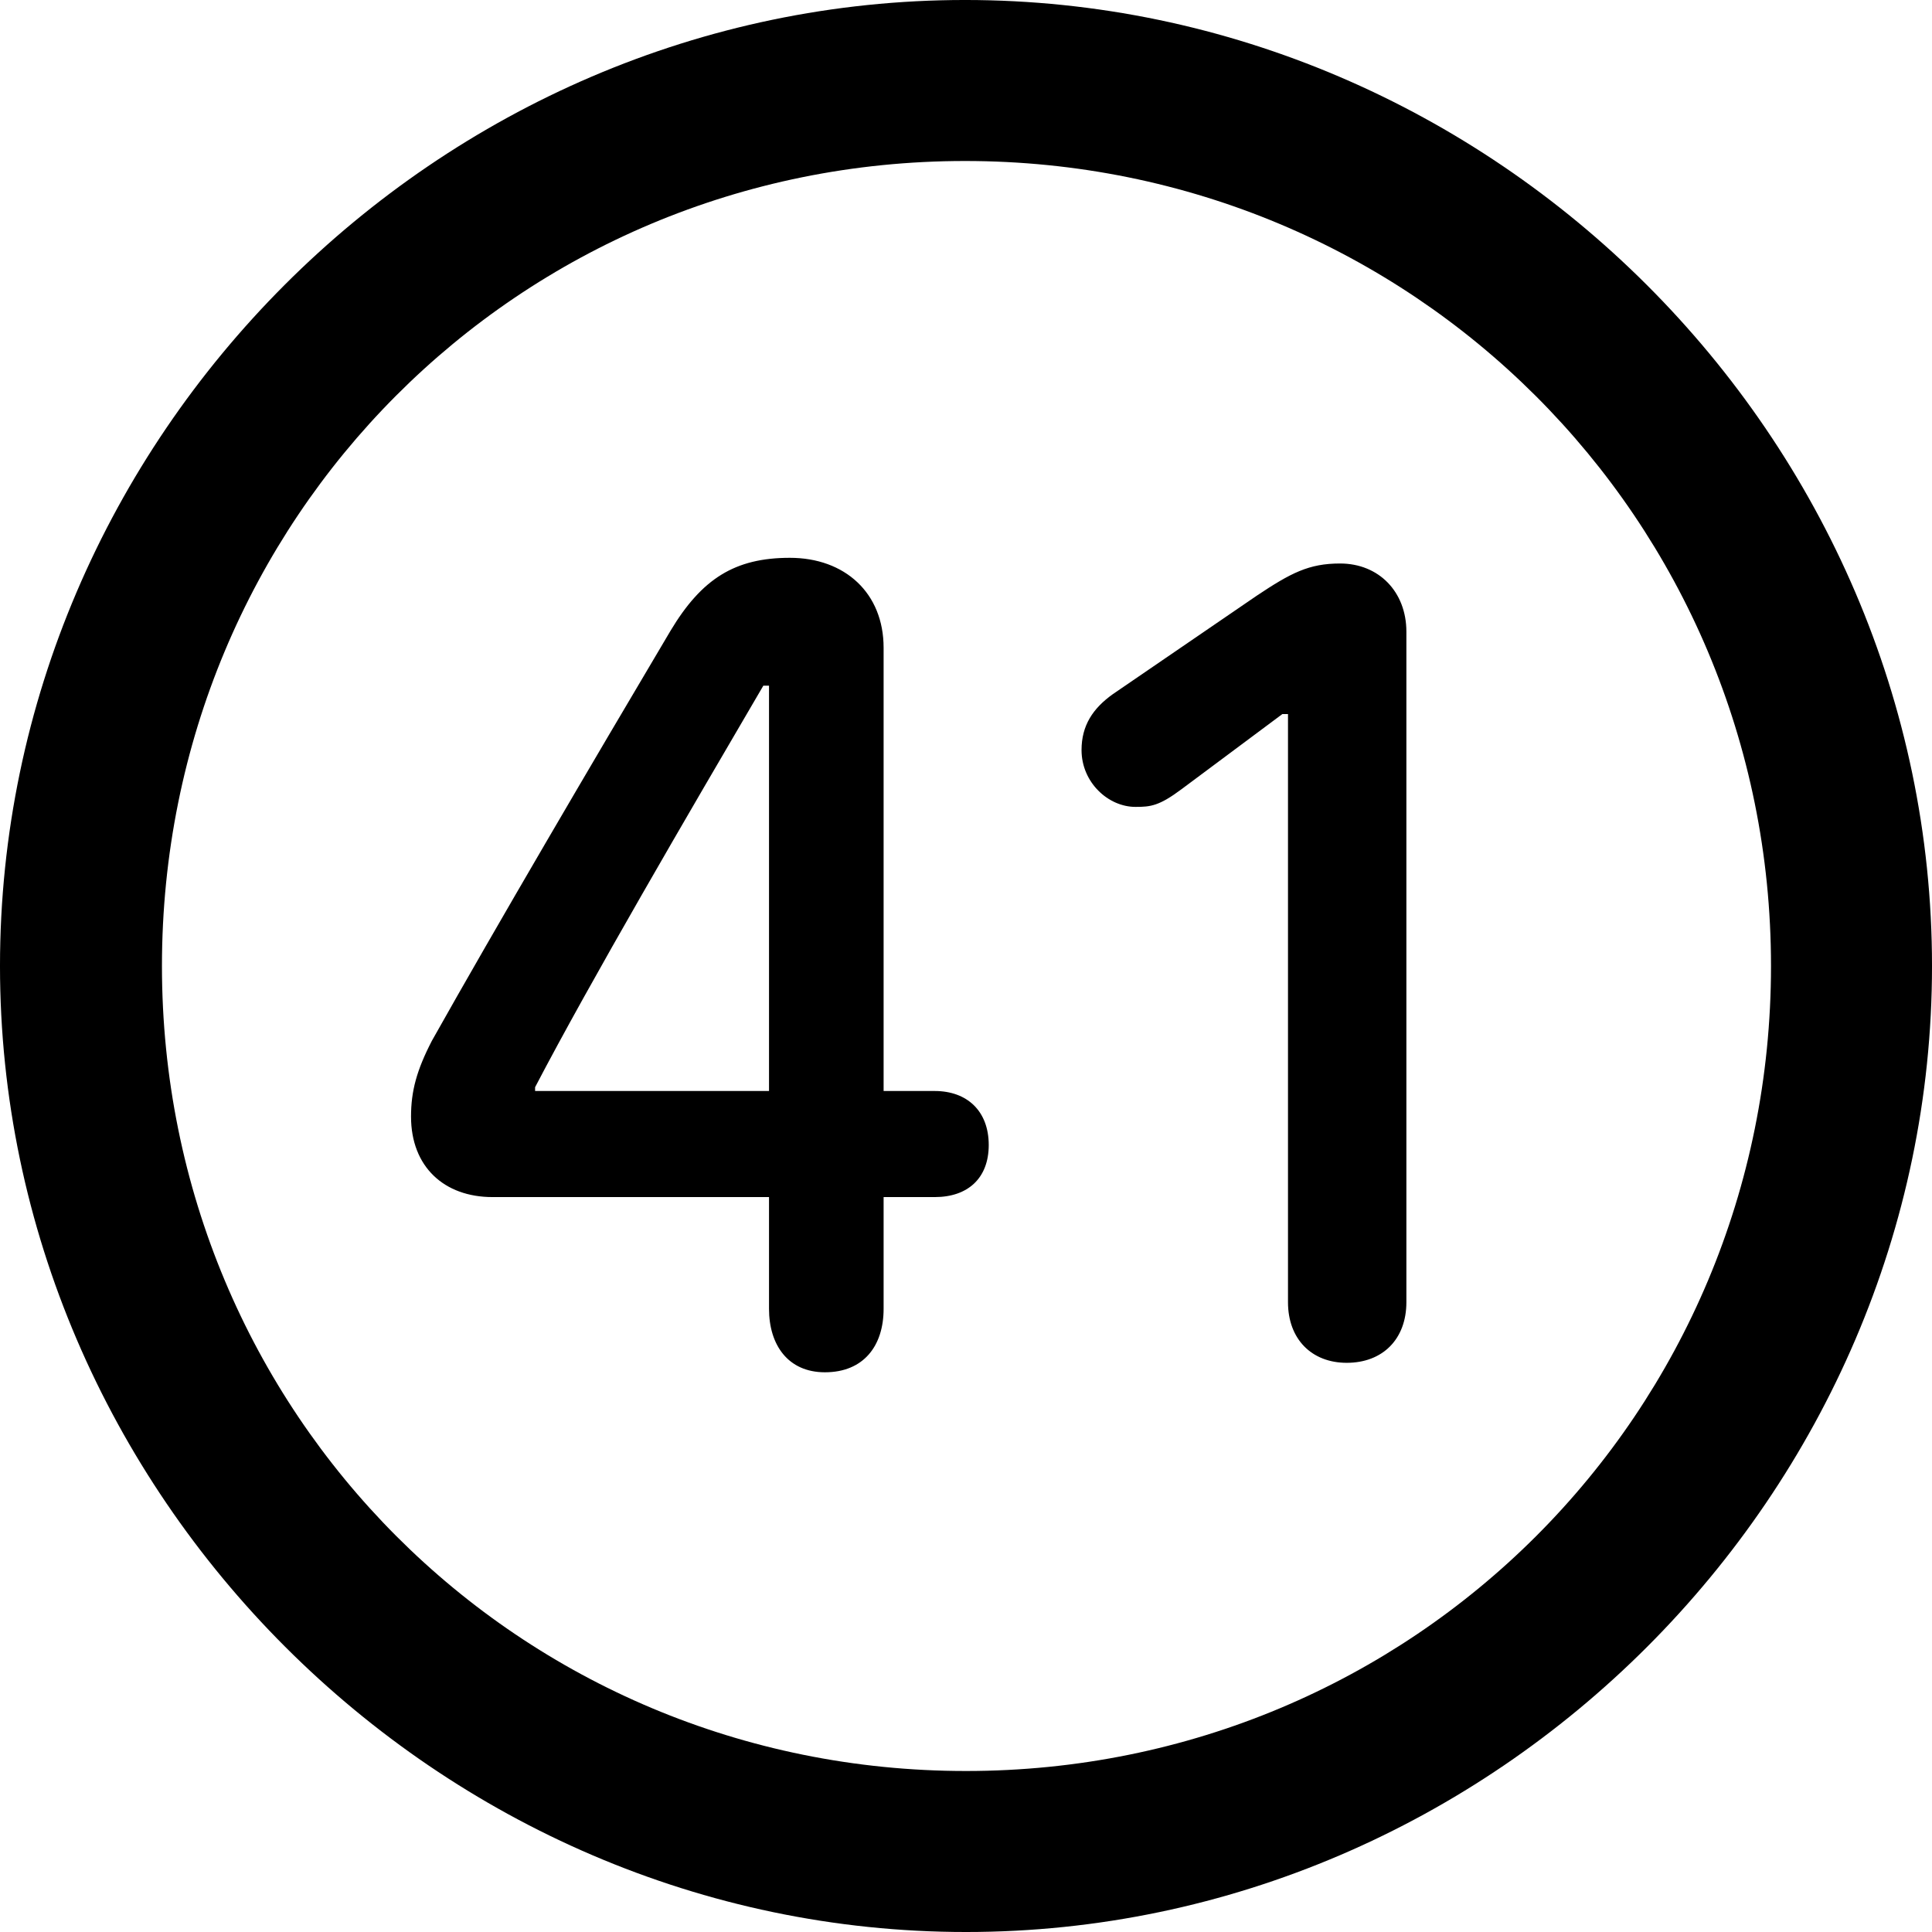 <?xml version="1.0" encoding="UTF-8" standalone="no"?>
<svg xmlns="http://www.w3.org/2000/svg"
     width="996.094" height="996.094"
     viewBox="0 0 996.094 996.094"
     fill="currentColor">
  <path d="M498.048 996.096C770.508 996.096 996.098 770.016 996.098 498.046C996.098 225.586 770.018 -0.004 497.558 -0.004C225.588 -0.004 -0.002 225.586 -0.002 498.046C-0.002 770.016 226.078 996.096 498.048 996.096ZM498.048 913.086C267.578 913.086 83.498 728.516 83.498 498.046C83.498 267.576 267.088 83.006 497.558 83.006C728.028 83.006 913.088 267.576 913.088 498.046C913.088 728.516 728.518 913.086 498.048 913.086ZM425.298 707.516C445.308 707.516 455.568 693.846 455.568 674.806V617.186H481.938C499.028 617.186 509.768 607.426 509.768 590.336C509.768 572.756 498.538 562.496 481.938 562.496H455.568V333.986C455.568 305.666 435.548 287.596 407.228 287.596C378.908 287.596 361.818 298.336 345.708 325.196C305.178 393.556 255.858 477.536 222.658 536.626C214.848 551.756 211.918 562.496 211.918 575.686C211.918 601.566 229.008 617.186 253.908 617.186H396.488V674.806C396.488 693.356 406.248 707.516 425.298 707.516ZM694.338 702.636C712.888 702.636 725.098 690.426 725.098 671.386V325.686C725.098 305.176 710.938 290.526 690.918 290.526C674.808 290.526 665.528 295.406 647.948 307.126L573.728 357.906C563.478 365.236 557.618 374.026 557.618 386.716C557.618 403.316 571.288 416.016 585.448 416.016C593.258 416.016 597.658 415.526 609.378 406.736L661.138 368.166H664.058V671.386C664.058 690.426 676.268 702.636 694.338 702.636ZM396.488 562.496H275.878V560.546C304.688 505.376 354.978 419.436 393.558 353.516H396.488Z"/>
</svg>